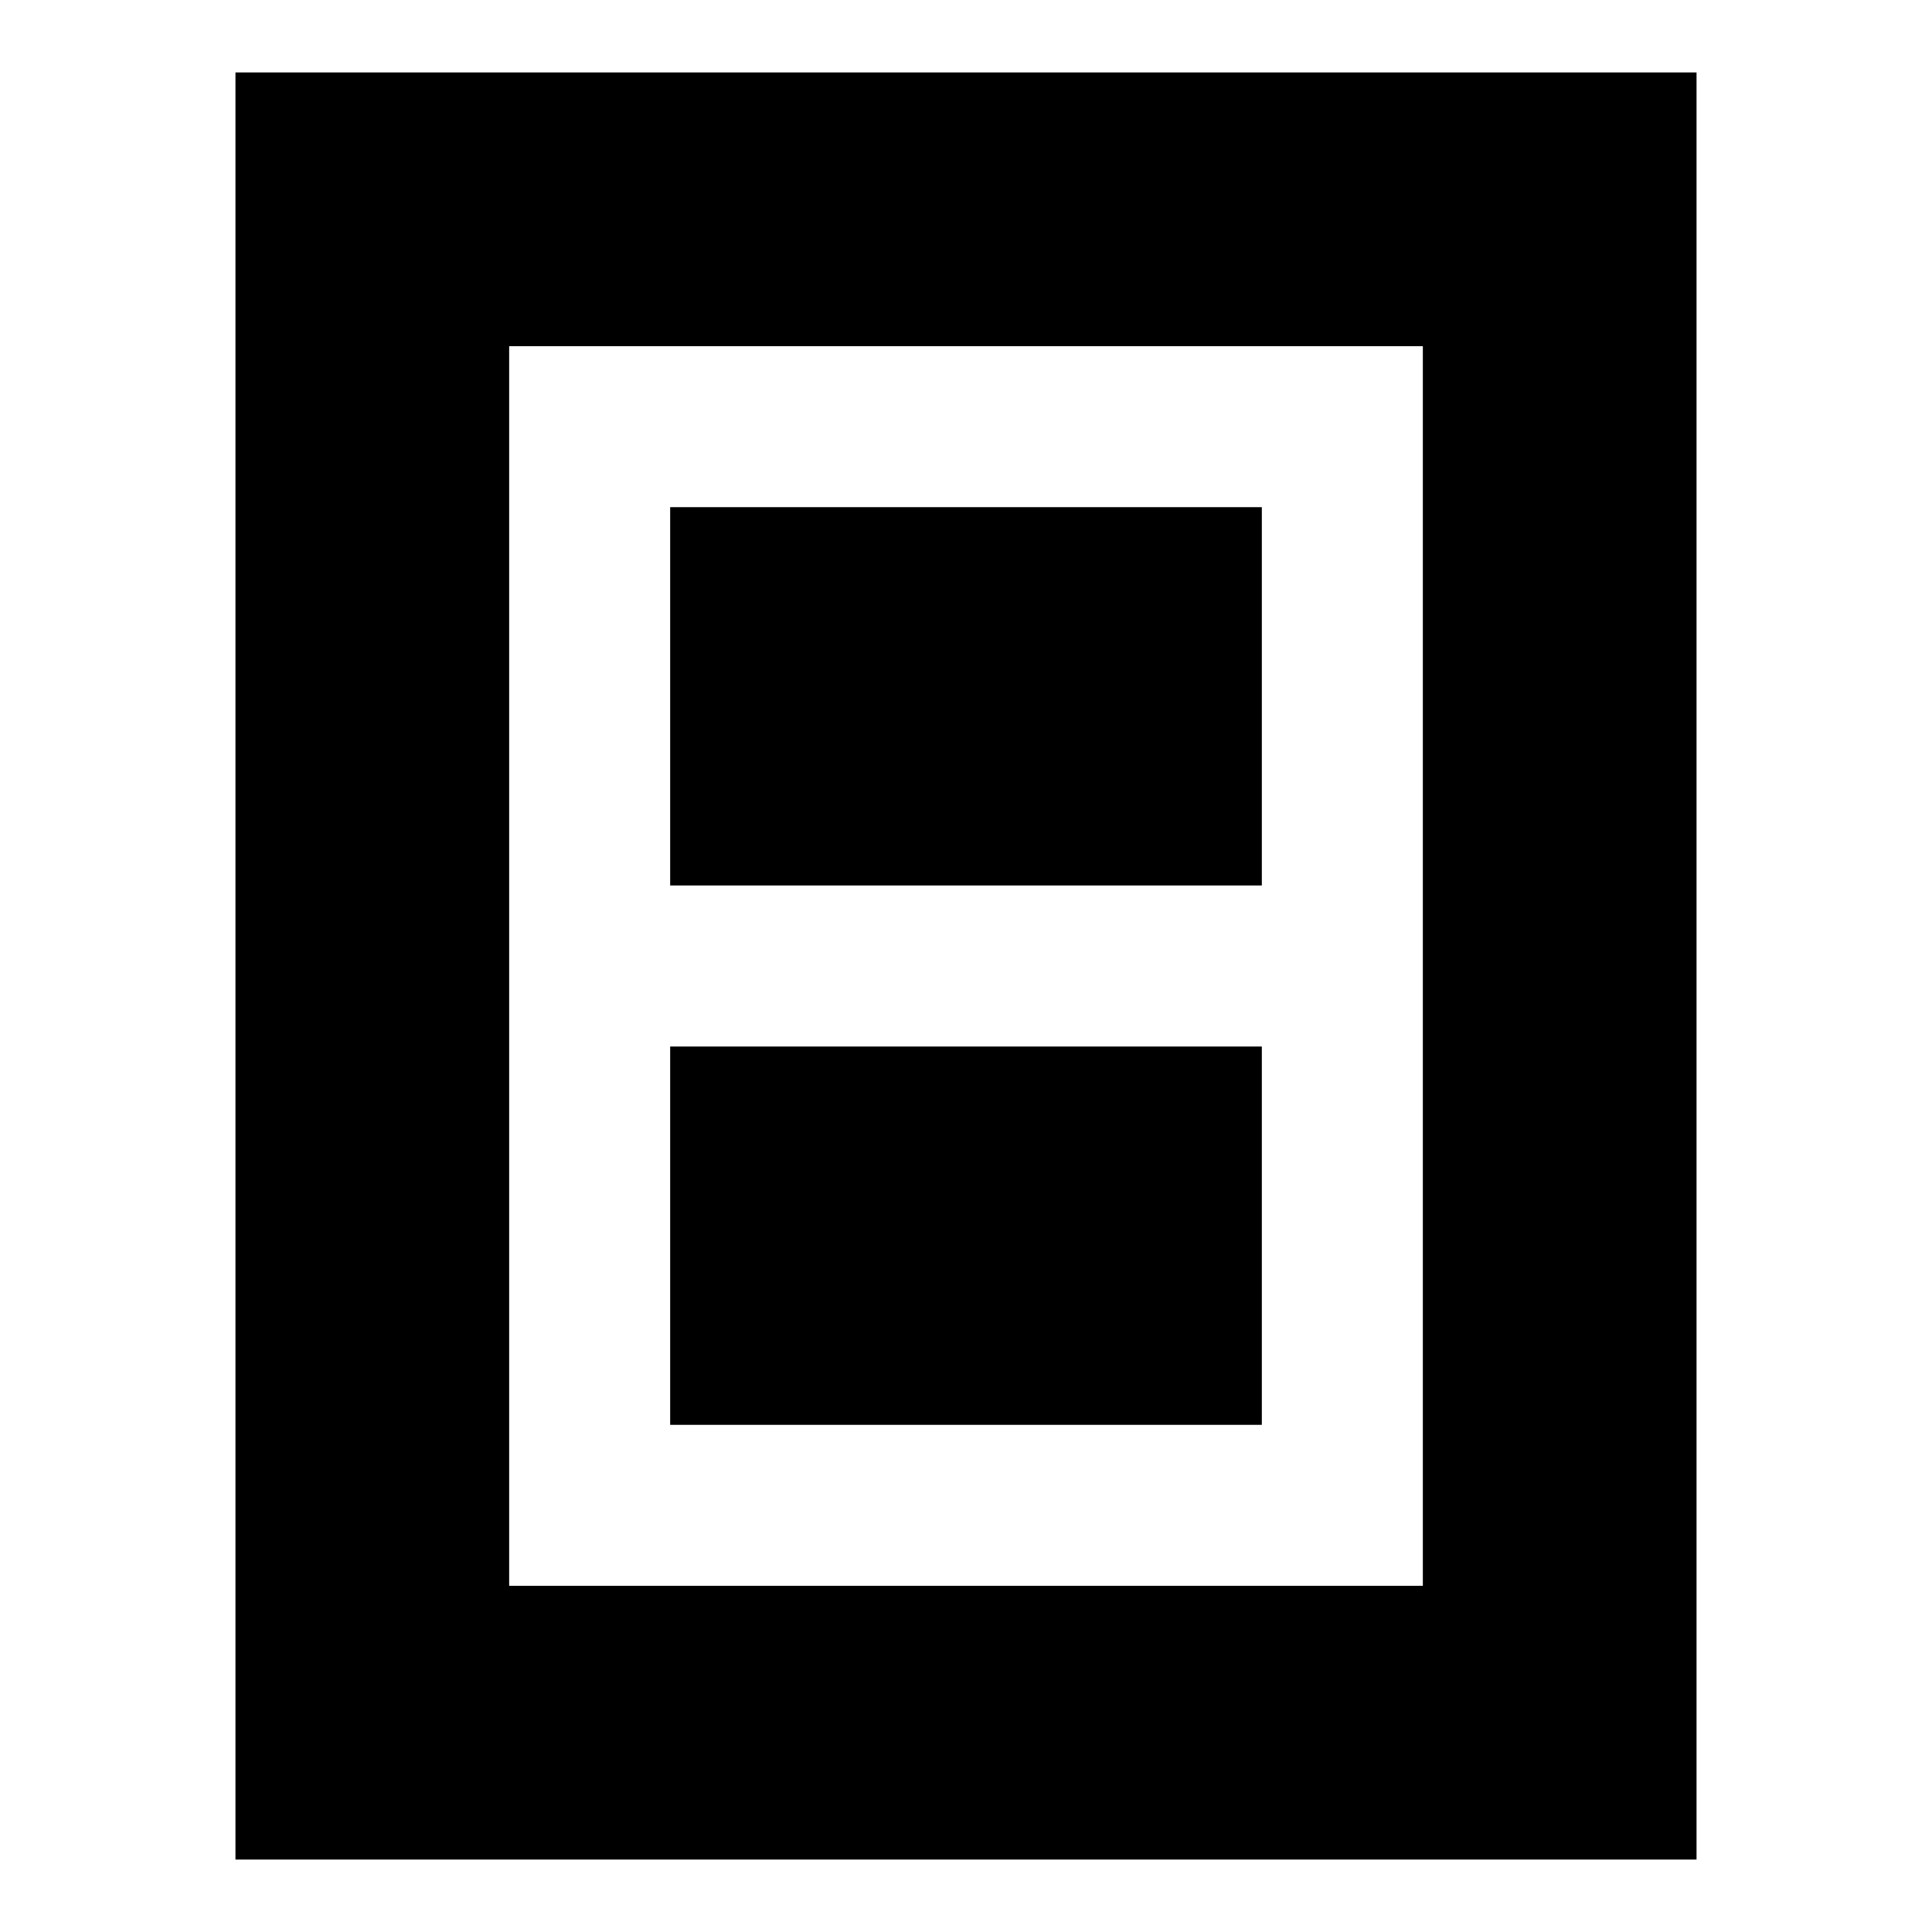 <svg xmlns="http://www.w3.org/2000/svg" height="24" viewBox="0 -960 960 960" width="24"><path d="M333-252h294v-188H333v188Zm0-268h294v-188H333v188ZM117-36v-888h726v888H117Zm136-136h454v-616H253v616Zm454-616H253h454Z"/></svg>